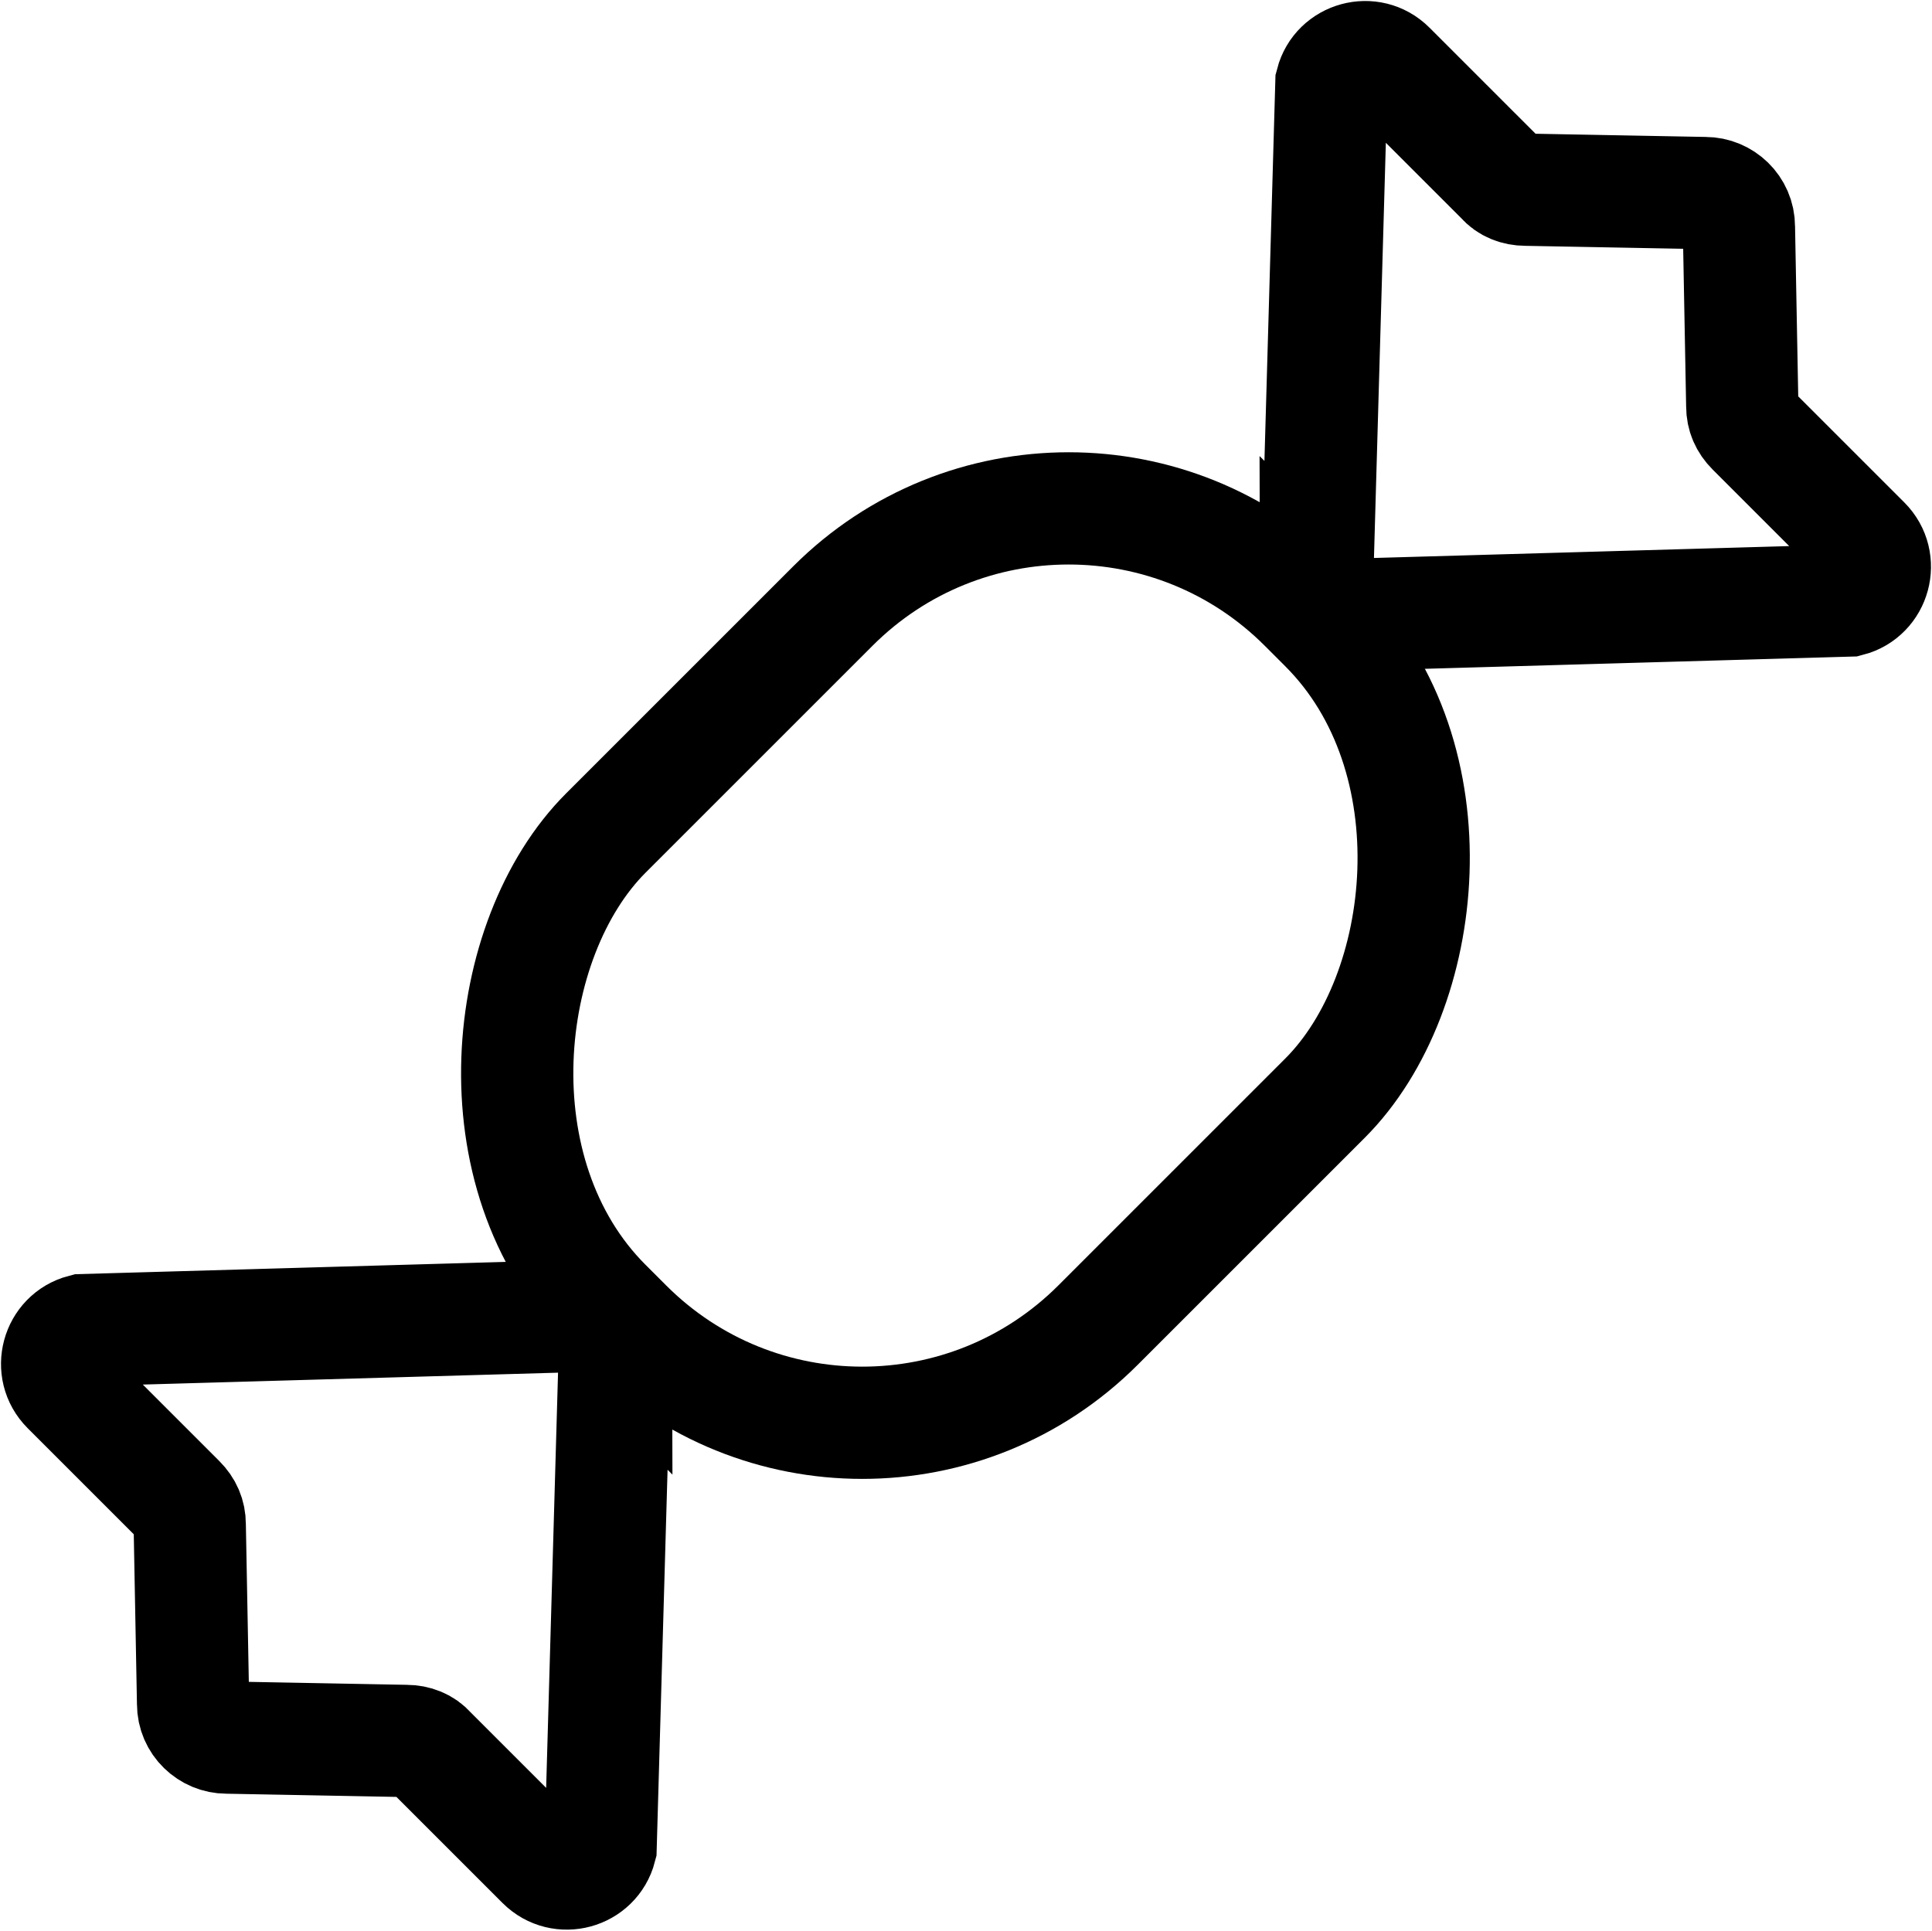 <?xml version="1.0" encoding="UTF-8"?>
<svg id="Layer_1" data-name="Layer 1" xmlns="http://www.w3.org/2000/svg" viewBox="0 0 17.21 17.2">
  <defs>
    <style>
      .cls-1 {
        fill: none;
        stroke: #000;
      }
    </style>
  </defs>
  <rect class="cls-1" x="5.5" y="4.2" width="6.2" height="8.8" rx="2.97" ry="2.97" transform="translate(8.6 -3.56) rotate(45)"/>
  <path class="cls-1" d="m11.72,5.27c0,.12.09.22.21.21l4.54-.13c.23-.06.31-.35.14-.52l-1-1c-.06-.06-.09-.13-.09-.21l-.03-1.6c0-.17-.14-.3-.3-.3l-1.6-.03c-.08,0-.16-.03-.21-.09l-1-1c-.17-.17-.46-.09-.52.14l-.13,4.54Z"/>
  <path class="cls-1" d="m5.49,11.93c0-.12-.09-.22-.21-.21l-4.54.13c-.23.06-.31.35-.14.52l1,1c.06.06.09.13.09.21l.03,1.6c0,.17.14.3.3.3l1.6.03c.08,0,.16.03.21.09l1,1c.17.17.46.09.52-.14l.13-4.54Z"/>
</svg>